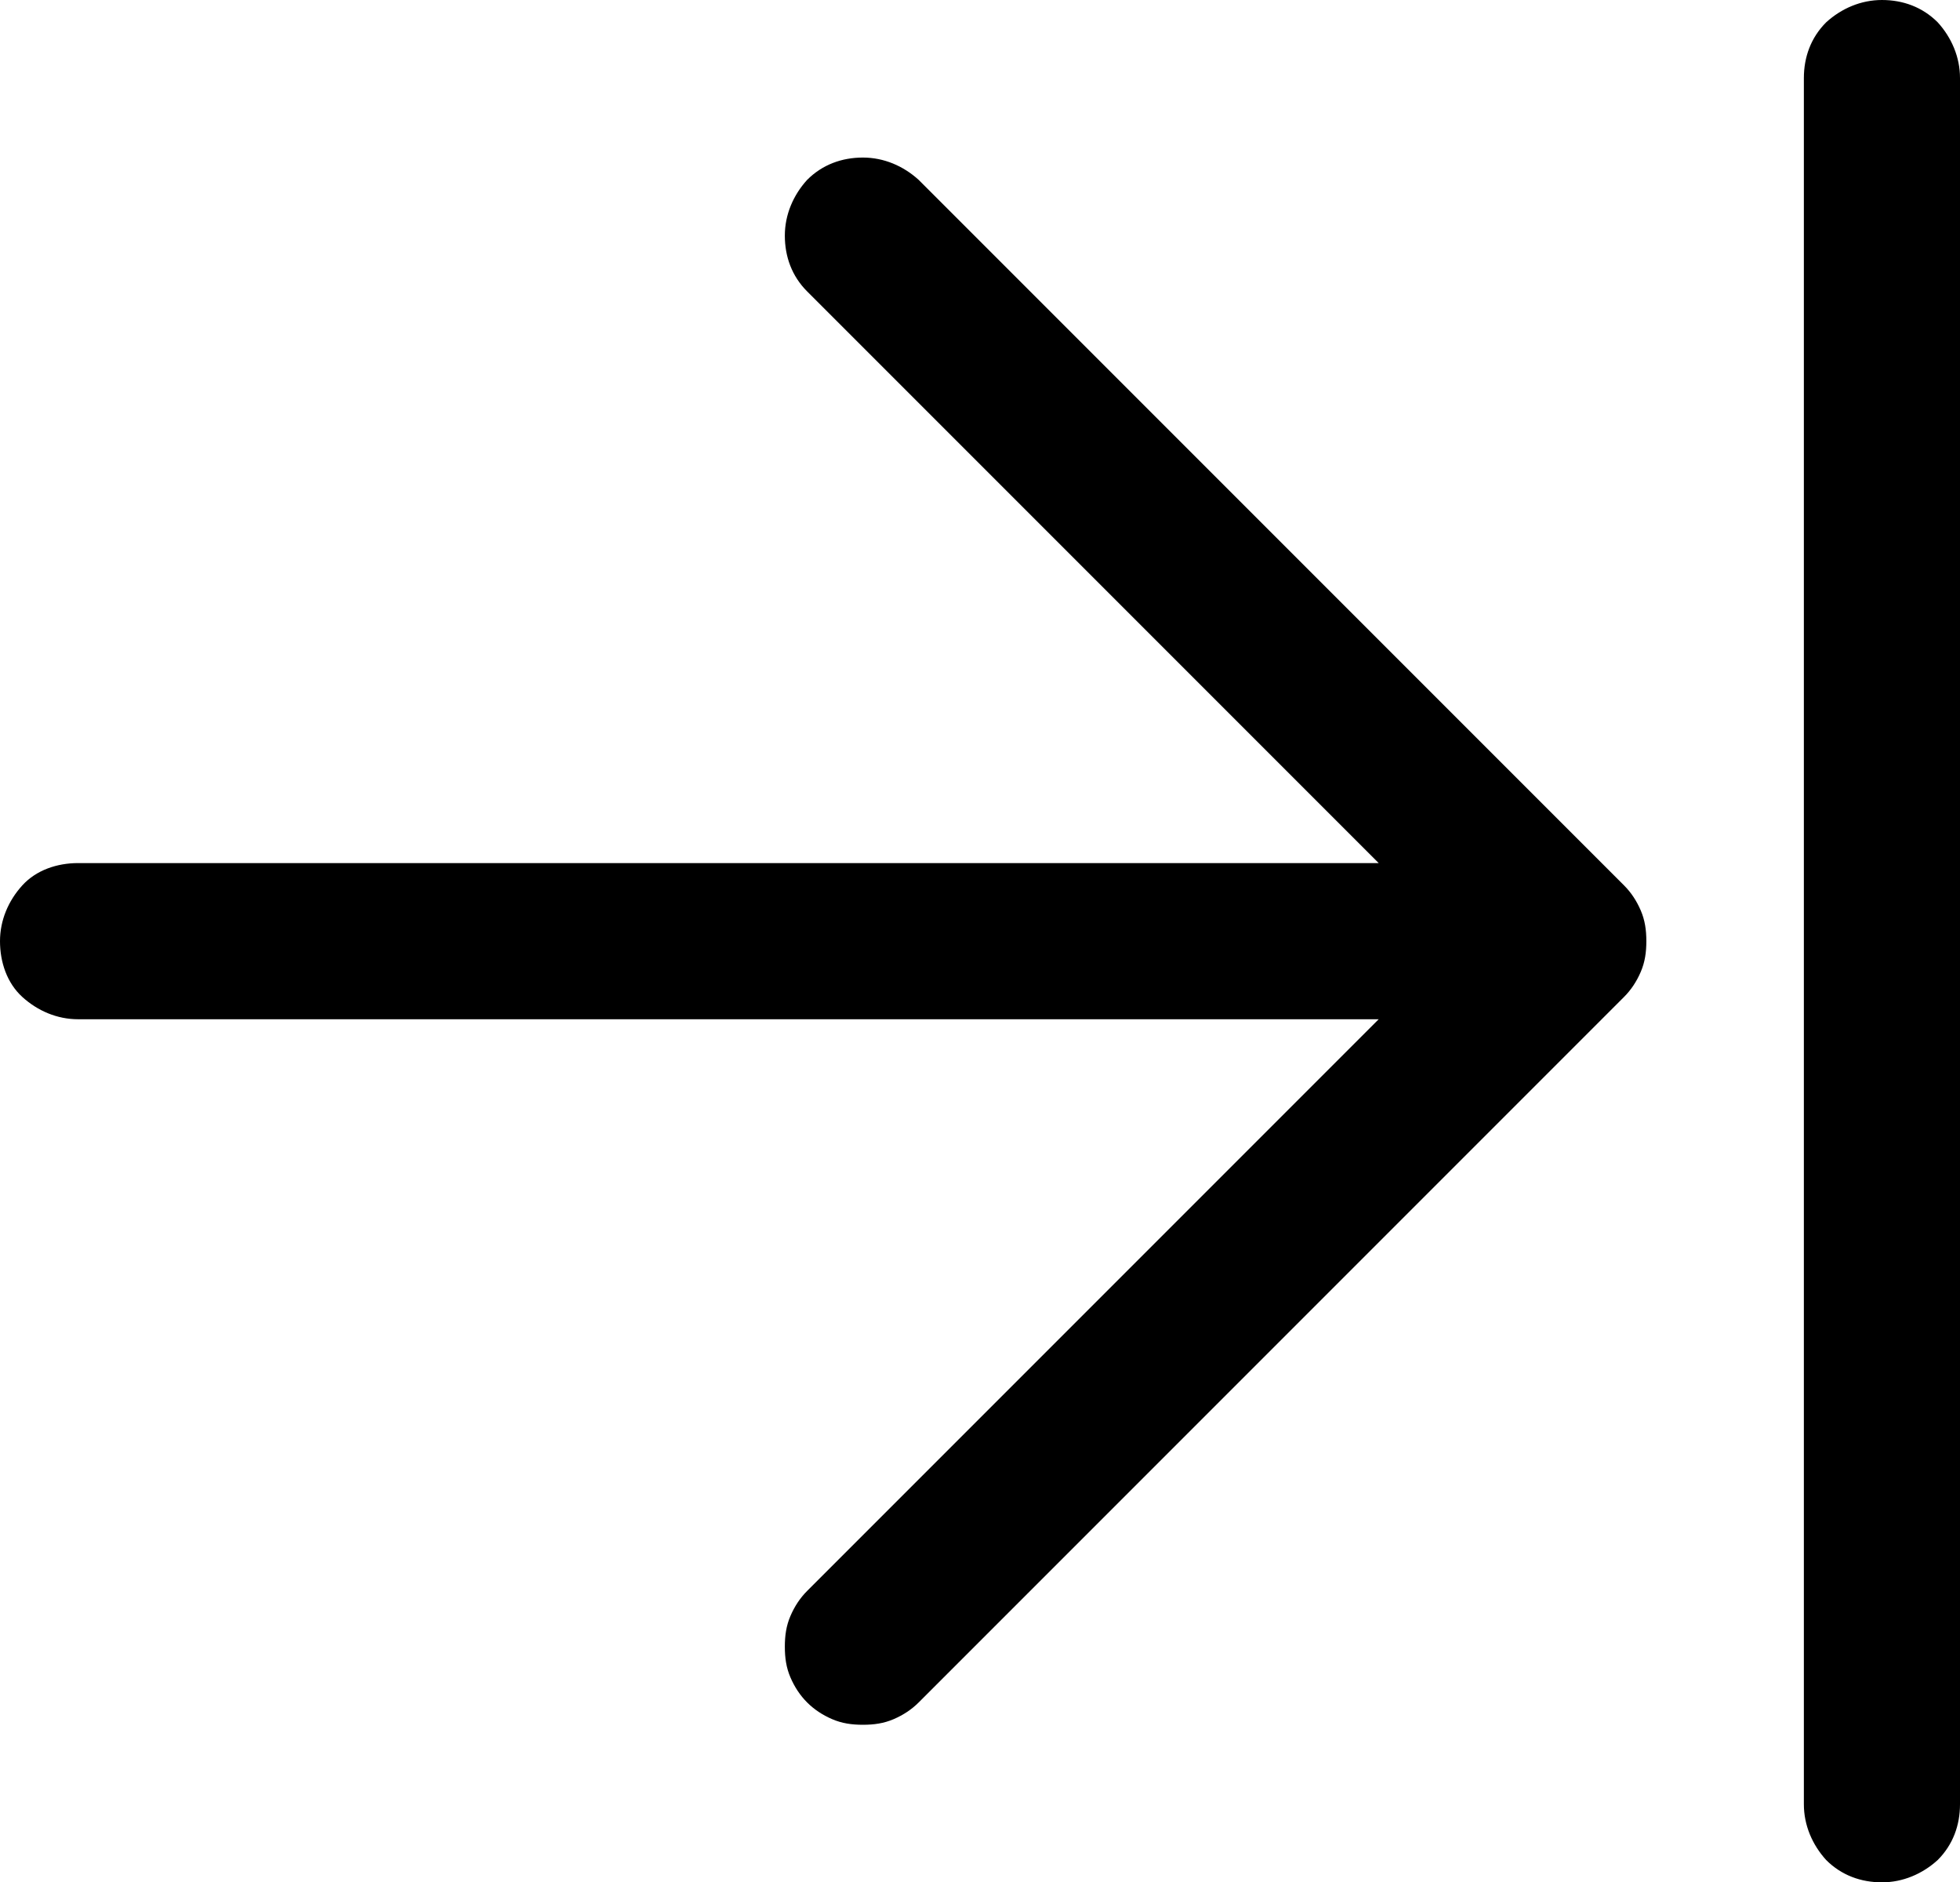 <svg id="Layer_1" data-name="Layer 1" xmlns="http://www.w3.org/2000/svg" viewBox="0 0 14.06 13.5">
  <path d="M11.65,6.35c.05,.05,.09,.11,.12,.18,.03,.07,.04,.14,.04,.22s-.01,.15-.04,.22c-.03,.07-.07,.13-.12,.18l-5.06,5.06c-.05,.05-.11,.09-.18,.12-.07,.03-.14,.04-.22,.04s-.15-.01-.22-.04c-.07-.03-.13-.07-.18-.12-.05-.05-.09-.11-.12-.18-.03-.07-.04-.14-.04-.22s.01-.15,.04-.22c.03-.07,.07-.13,.12-.18l4.1-4.1H.56c-.15,0-.29-.06-.4-.16s-.16-.25-.16-.4,.06-.29,.16-.4,.25-.16,.4-.16H9.89L5.79,2.09c-.11-.11-.16-.25-.16-.4s.06-.29,.16-.4c.11-.11,.25-.16,.4-.16s.29,.06,.4,.16l5.06,5.06ZM13.5,0c-.15,0-.29,.06-.4,.16-.11,.11-.16,.25-.16,.4V12.94c0,.15,.06,.29,.16,.4,.11,.11,.25,.16,.4,.16s.29-.06,.4-.16c.11-.11,.16-.25,.16-.4V.56c0-.15-.06-.29-.16-.4-.11-.11-.25-.16-.4-.16Z" />
</svg>
